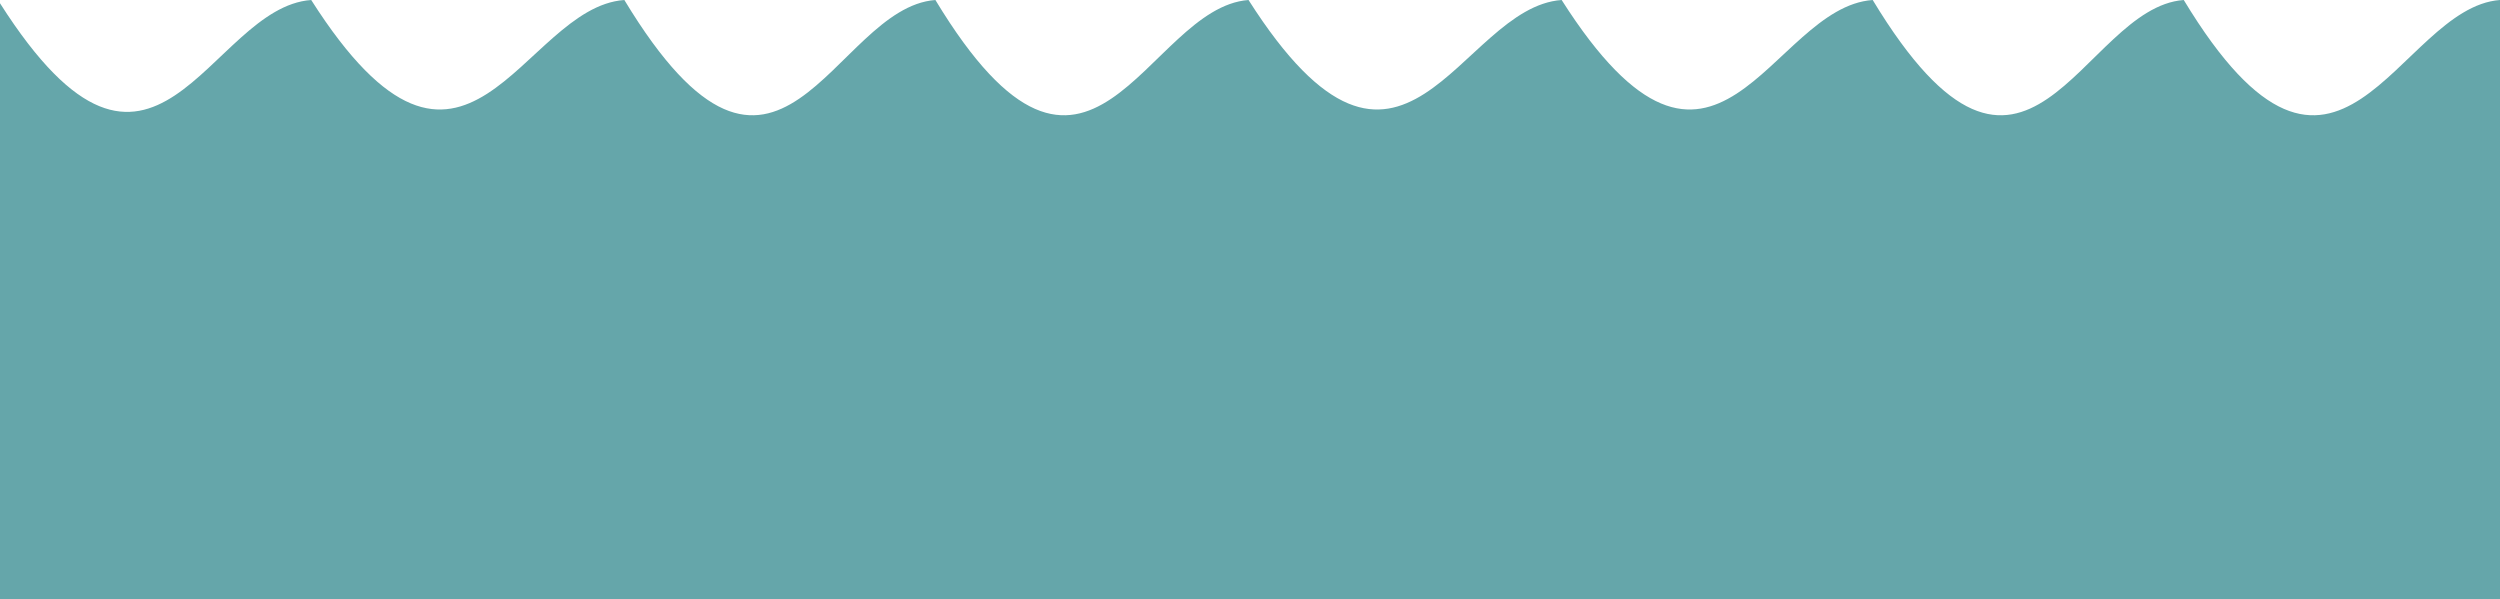 <svg width="1202" height="288" viewBox="0 0 1202 288" fill="none" xmlns="http://www.w3.org/2000/svg">
<path id="Wave1" d="M300.184 0C250.642 3.501 223.943 116.702 149.631 0C100.089 3.501 74.312 118.266 0 1.564V288H1202V0C1152.46 3.685 1124.26 122.844 1049.95 0C1000.41 3.685 974.707 122.844 900.394 0C850.853 3.501 825.154 116.702 750.842 0C701.3 3.501 674.601 116.702 600.289 0C550.747 3.685 524.048 122.844 449.736 0C400.194 3.685 374.496 122.844 300.184 0Z" fill="#248186" fill-opacity="0.7"/>
</svg>
